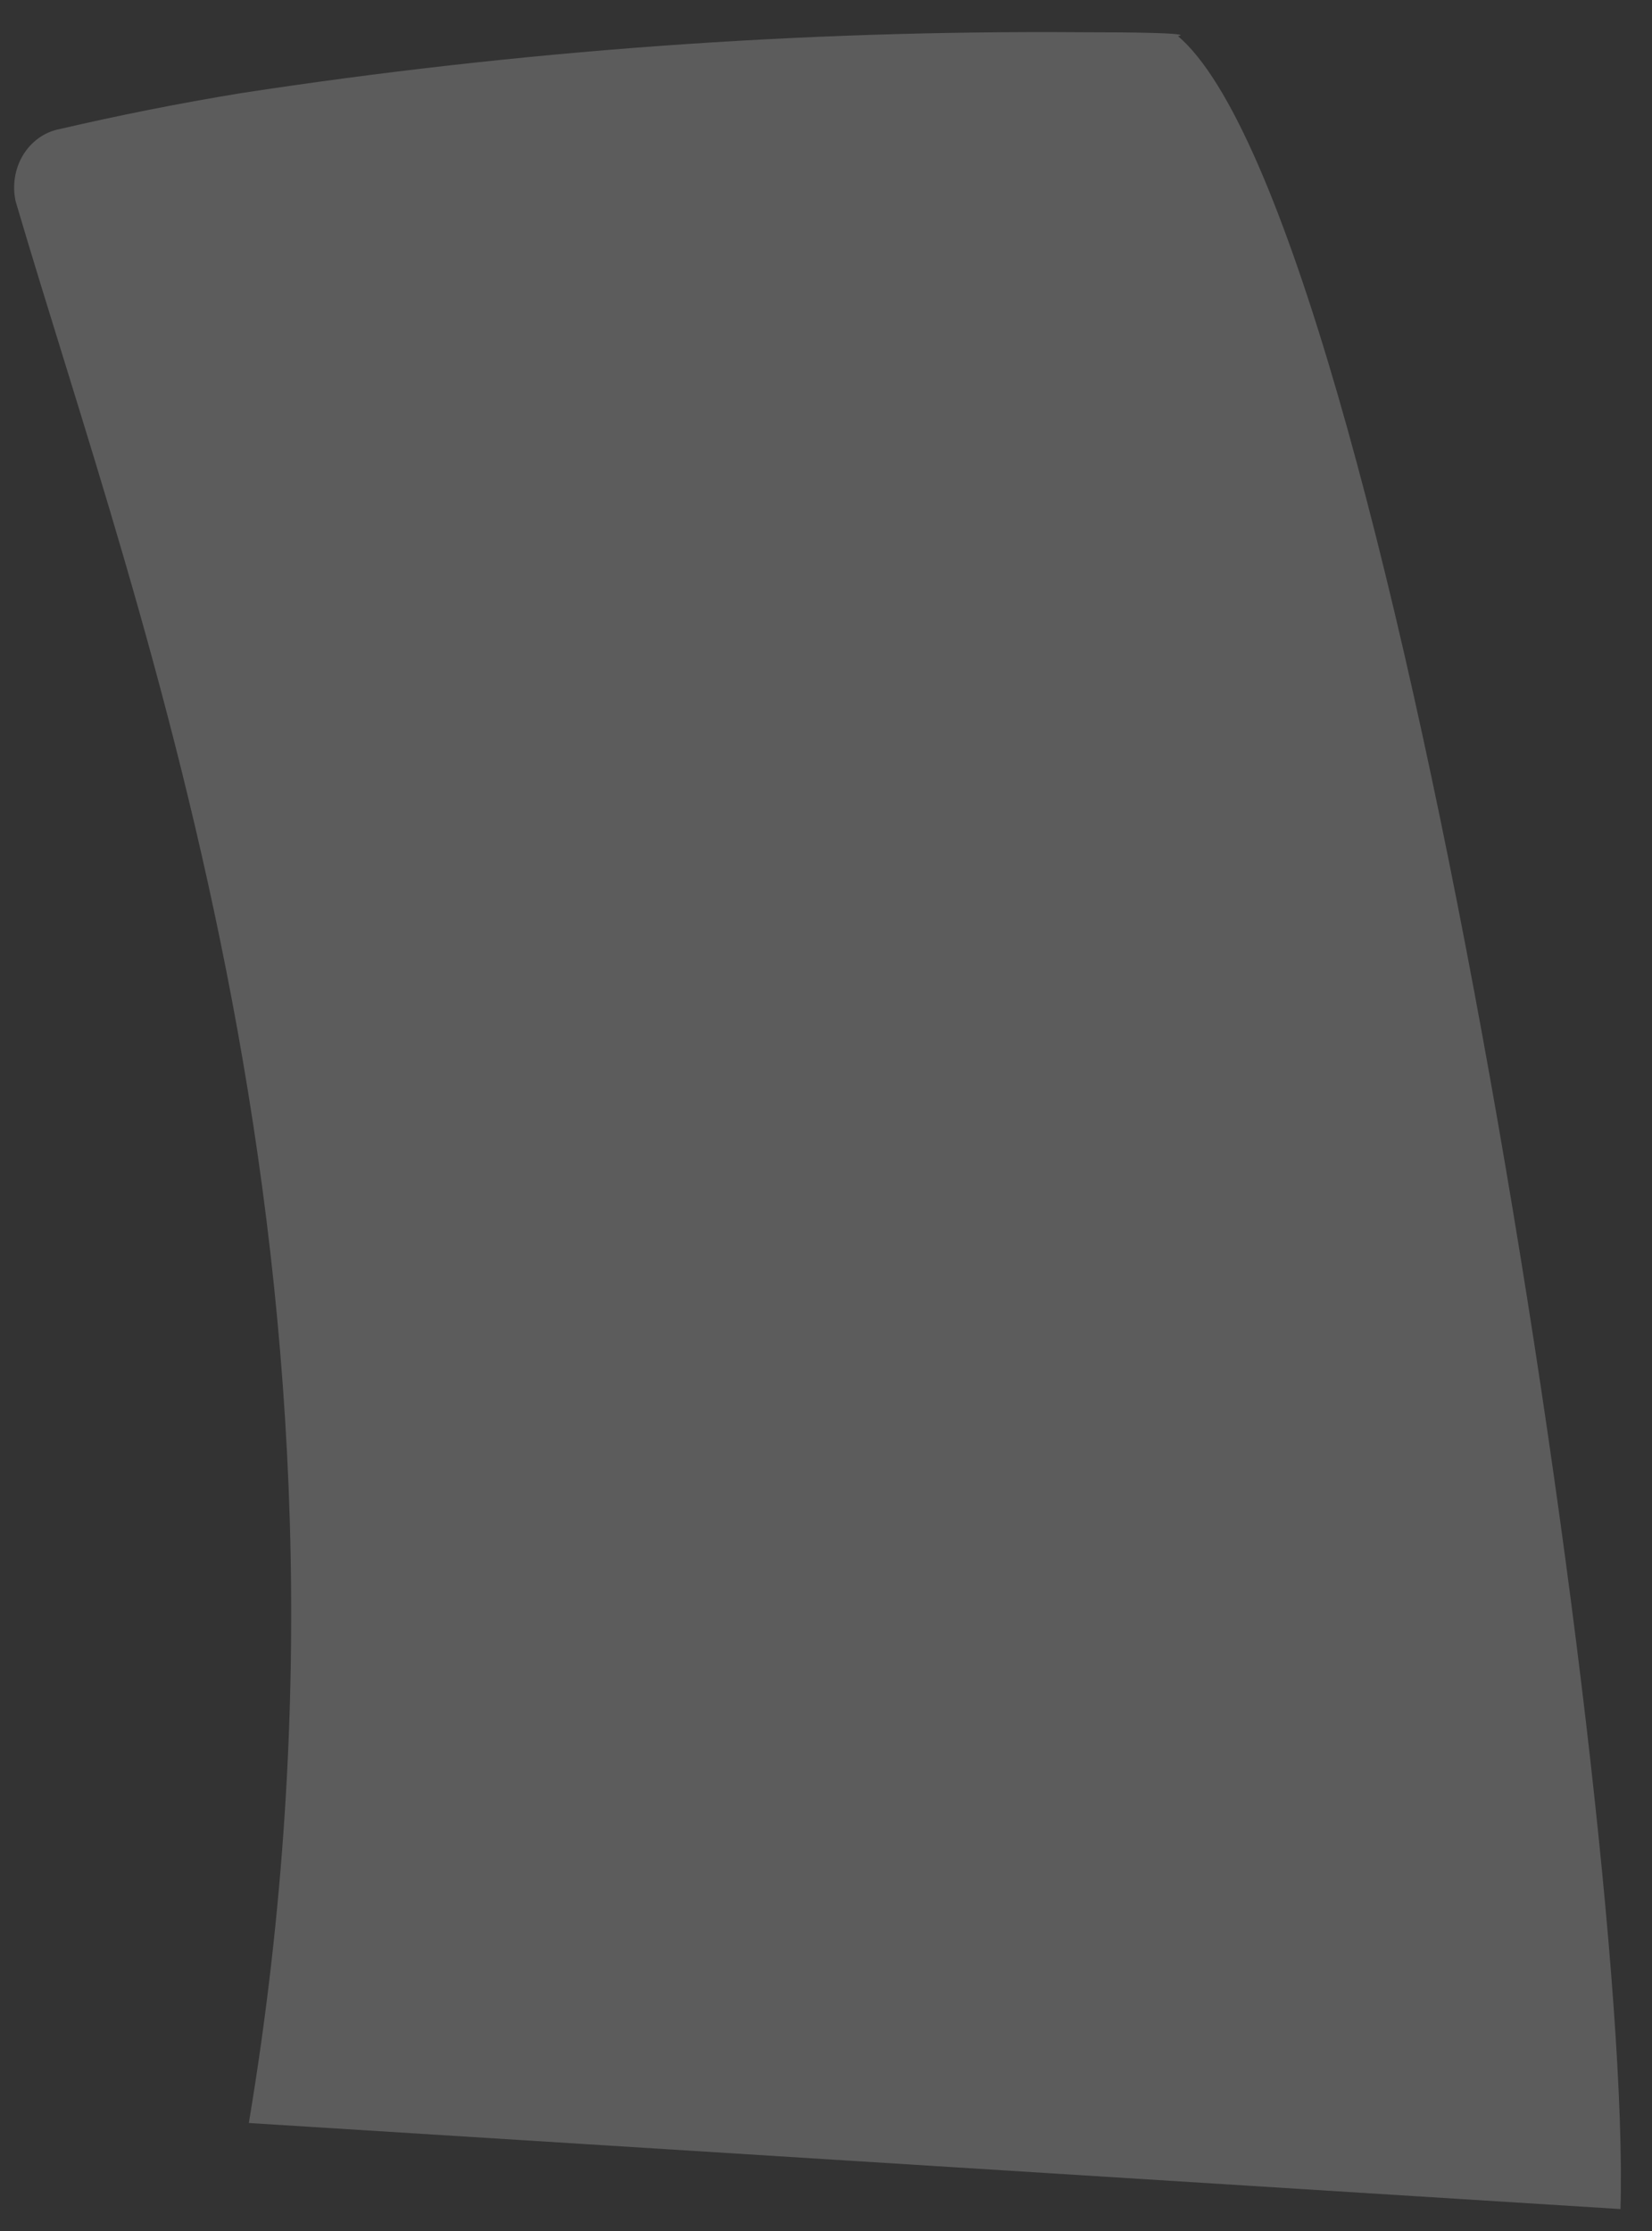 <?xml version="1.0" encoding="UTF-8" standalone="no"?><svg width='40' height='54' viewBox='0 0 40 54' fill='none' xmlns='http://www.w3.org/2000/svg'>
<rect x="0" y="0" width="40" height="54" fill="#333333" stroke="none"/>
<path opacity='0.2' d='M39.237 53.469L6.025 51.386C9.469 30.771 3.383 15.085 0.379 4.875C0.337 4.686 0.331 4.489 0.361 4.297C0.391 4.105 0.457 3.922 0.555 3.759C0.653 3.595 0.781 3.455 0.931 3.347C1.08 3.238 1.249 3.164 1.426 3.128C2.87 2.793 4.314 2.504 5.837 2.254C12.574 1.222 19.372 0.73 26.176 0.78C29.187 0.78 28.523 0.874 28.523 0.874C33.605 5.203 39.526 43.54 39.237 53.469Z' fill='white'/>
</svg>
